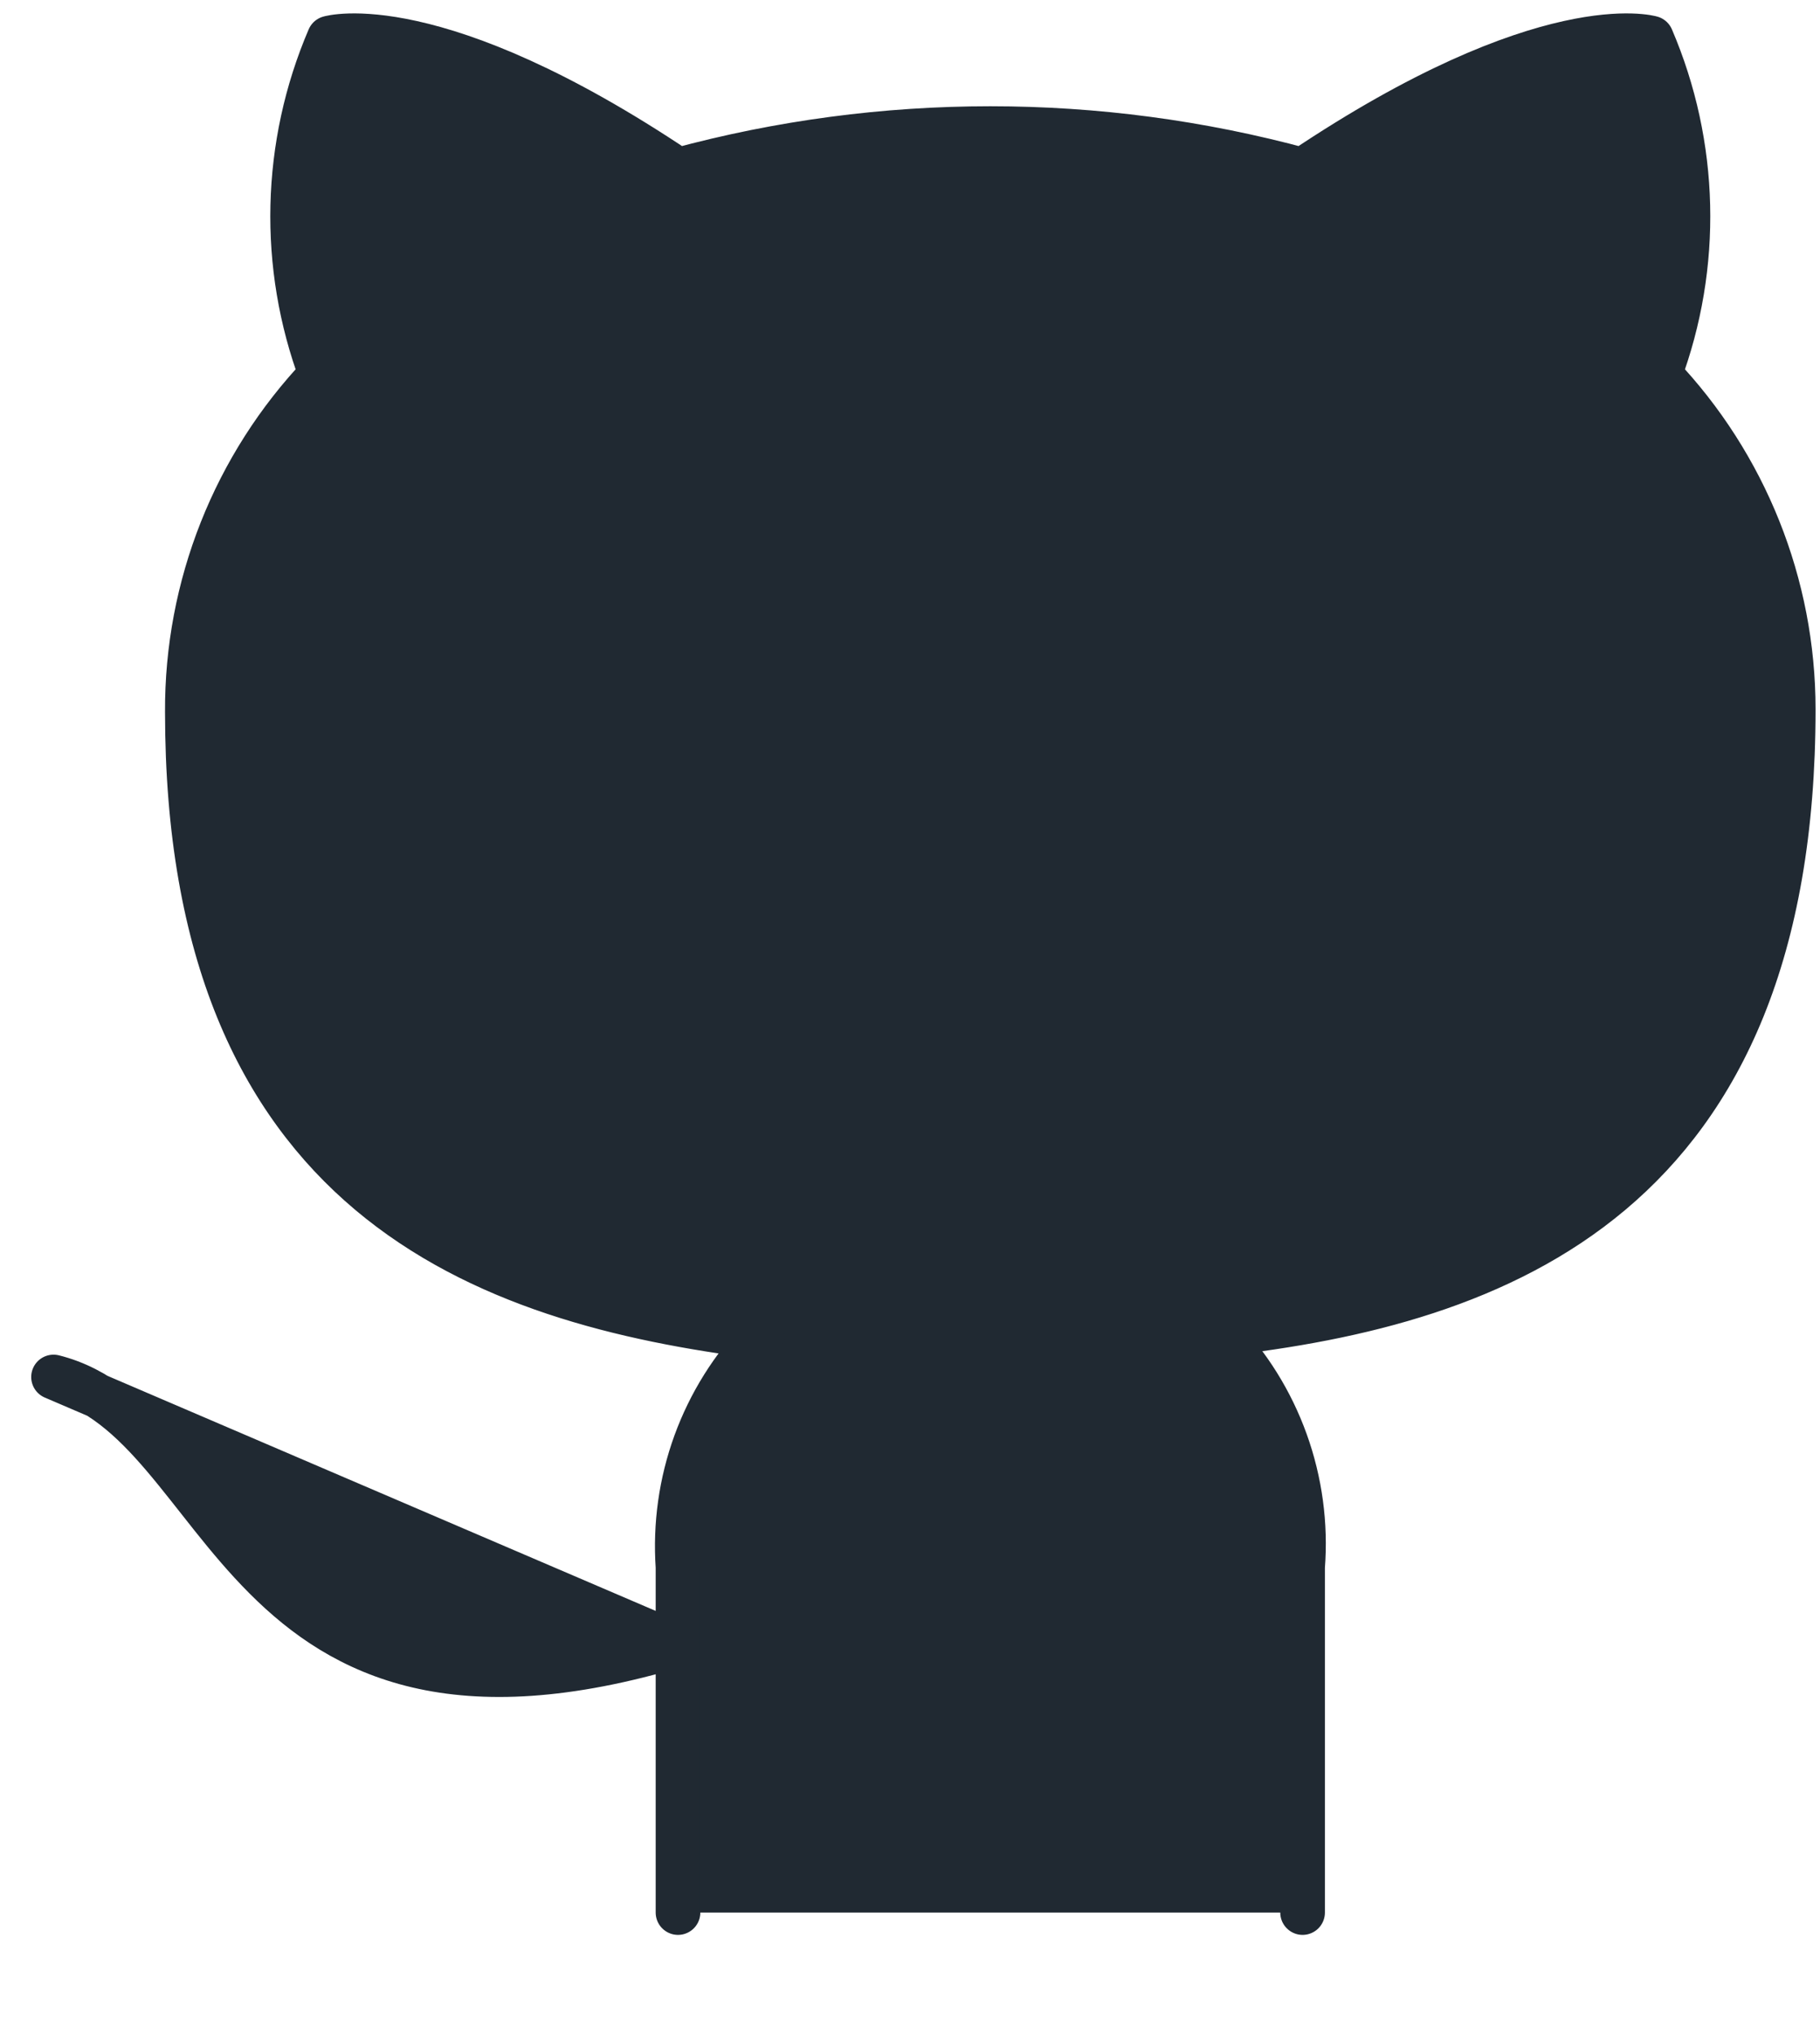 <svg width="17" height="19" viewBox="0 0 17 19" fill="none" xmlns="http://www.w3.org/2000/svg">
<path d="M6.333 15.356C2.167 16.606 2.167 13.272 0.5 12.856L6.333 15.356ZM12.167 17.856V14.631C12.198 14.233 12.144 13.834 12.009 13.459C11.874 13.084 11.661 12.742 11.383 12.456C14 12.164 16.75 11.172 16.75 6.622C16.75 5.459 16.302 4.34 15.5 3.497C15.88 2.479 15.853 1.354 15.425 0.356C15.425 0.356 14.442 0.064 12.167 1.589C10.257 1.071 8.243 1.071 6.333 1.589C4.058 0.064 3.075 0.356 3.075 0.356C2.647 1.354 2.62 2.479 3 3.497C2.192 4.346 1.744 5.475 1.75 6.647C1.75 11.164 4.5 12.156 7.117 12.481C6.842 12.764 6.631 13.102 6.496 13.472C6.361 13.843 6.306 14.237 6.333 14.631V17.856" fill="#202932"/>
<path d="M12.167 17.856V14.631C12.198 14.233 12.144 13.834 12.009 13.459C11.874 13.084 11.661 12.742 11.383 12.456C14 12.164 16.75 11.172 16.75 6.622C16.75 5.459 16.302 4.34 15.5 3.497C15.88 2.479 15.853 1.354 15.425 0.356C15.425 0.356 14.442 0.064 12.167 1.589C10.257 1.071 8.243 1.071 6.333 1.589C4.058 0.064 3.075 0.356 3.075 0.356C2.647 1.354 2.62 2.479 3 3.497C2.192 4.346 1.744 5.475 1.75 6.647C1.75 11.164 4.5 12.156 7.117 12.481C6.842 12.764 6.631 13.102 6.496 13.472C6.361 13.843 6.306 14.237 6.333 14.631V17.856M6.333 15.356C2.167 16.606 2.167 13.272 0.5 12.856L6.333 15.356Z" stroke="#202932" stroke-width="0.417" stroke-linecap="round" stroke-linejoin="round"/>
</svg>
